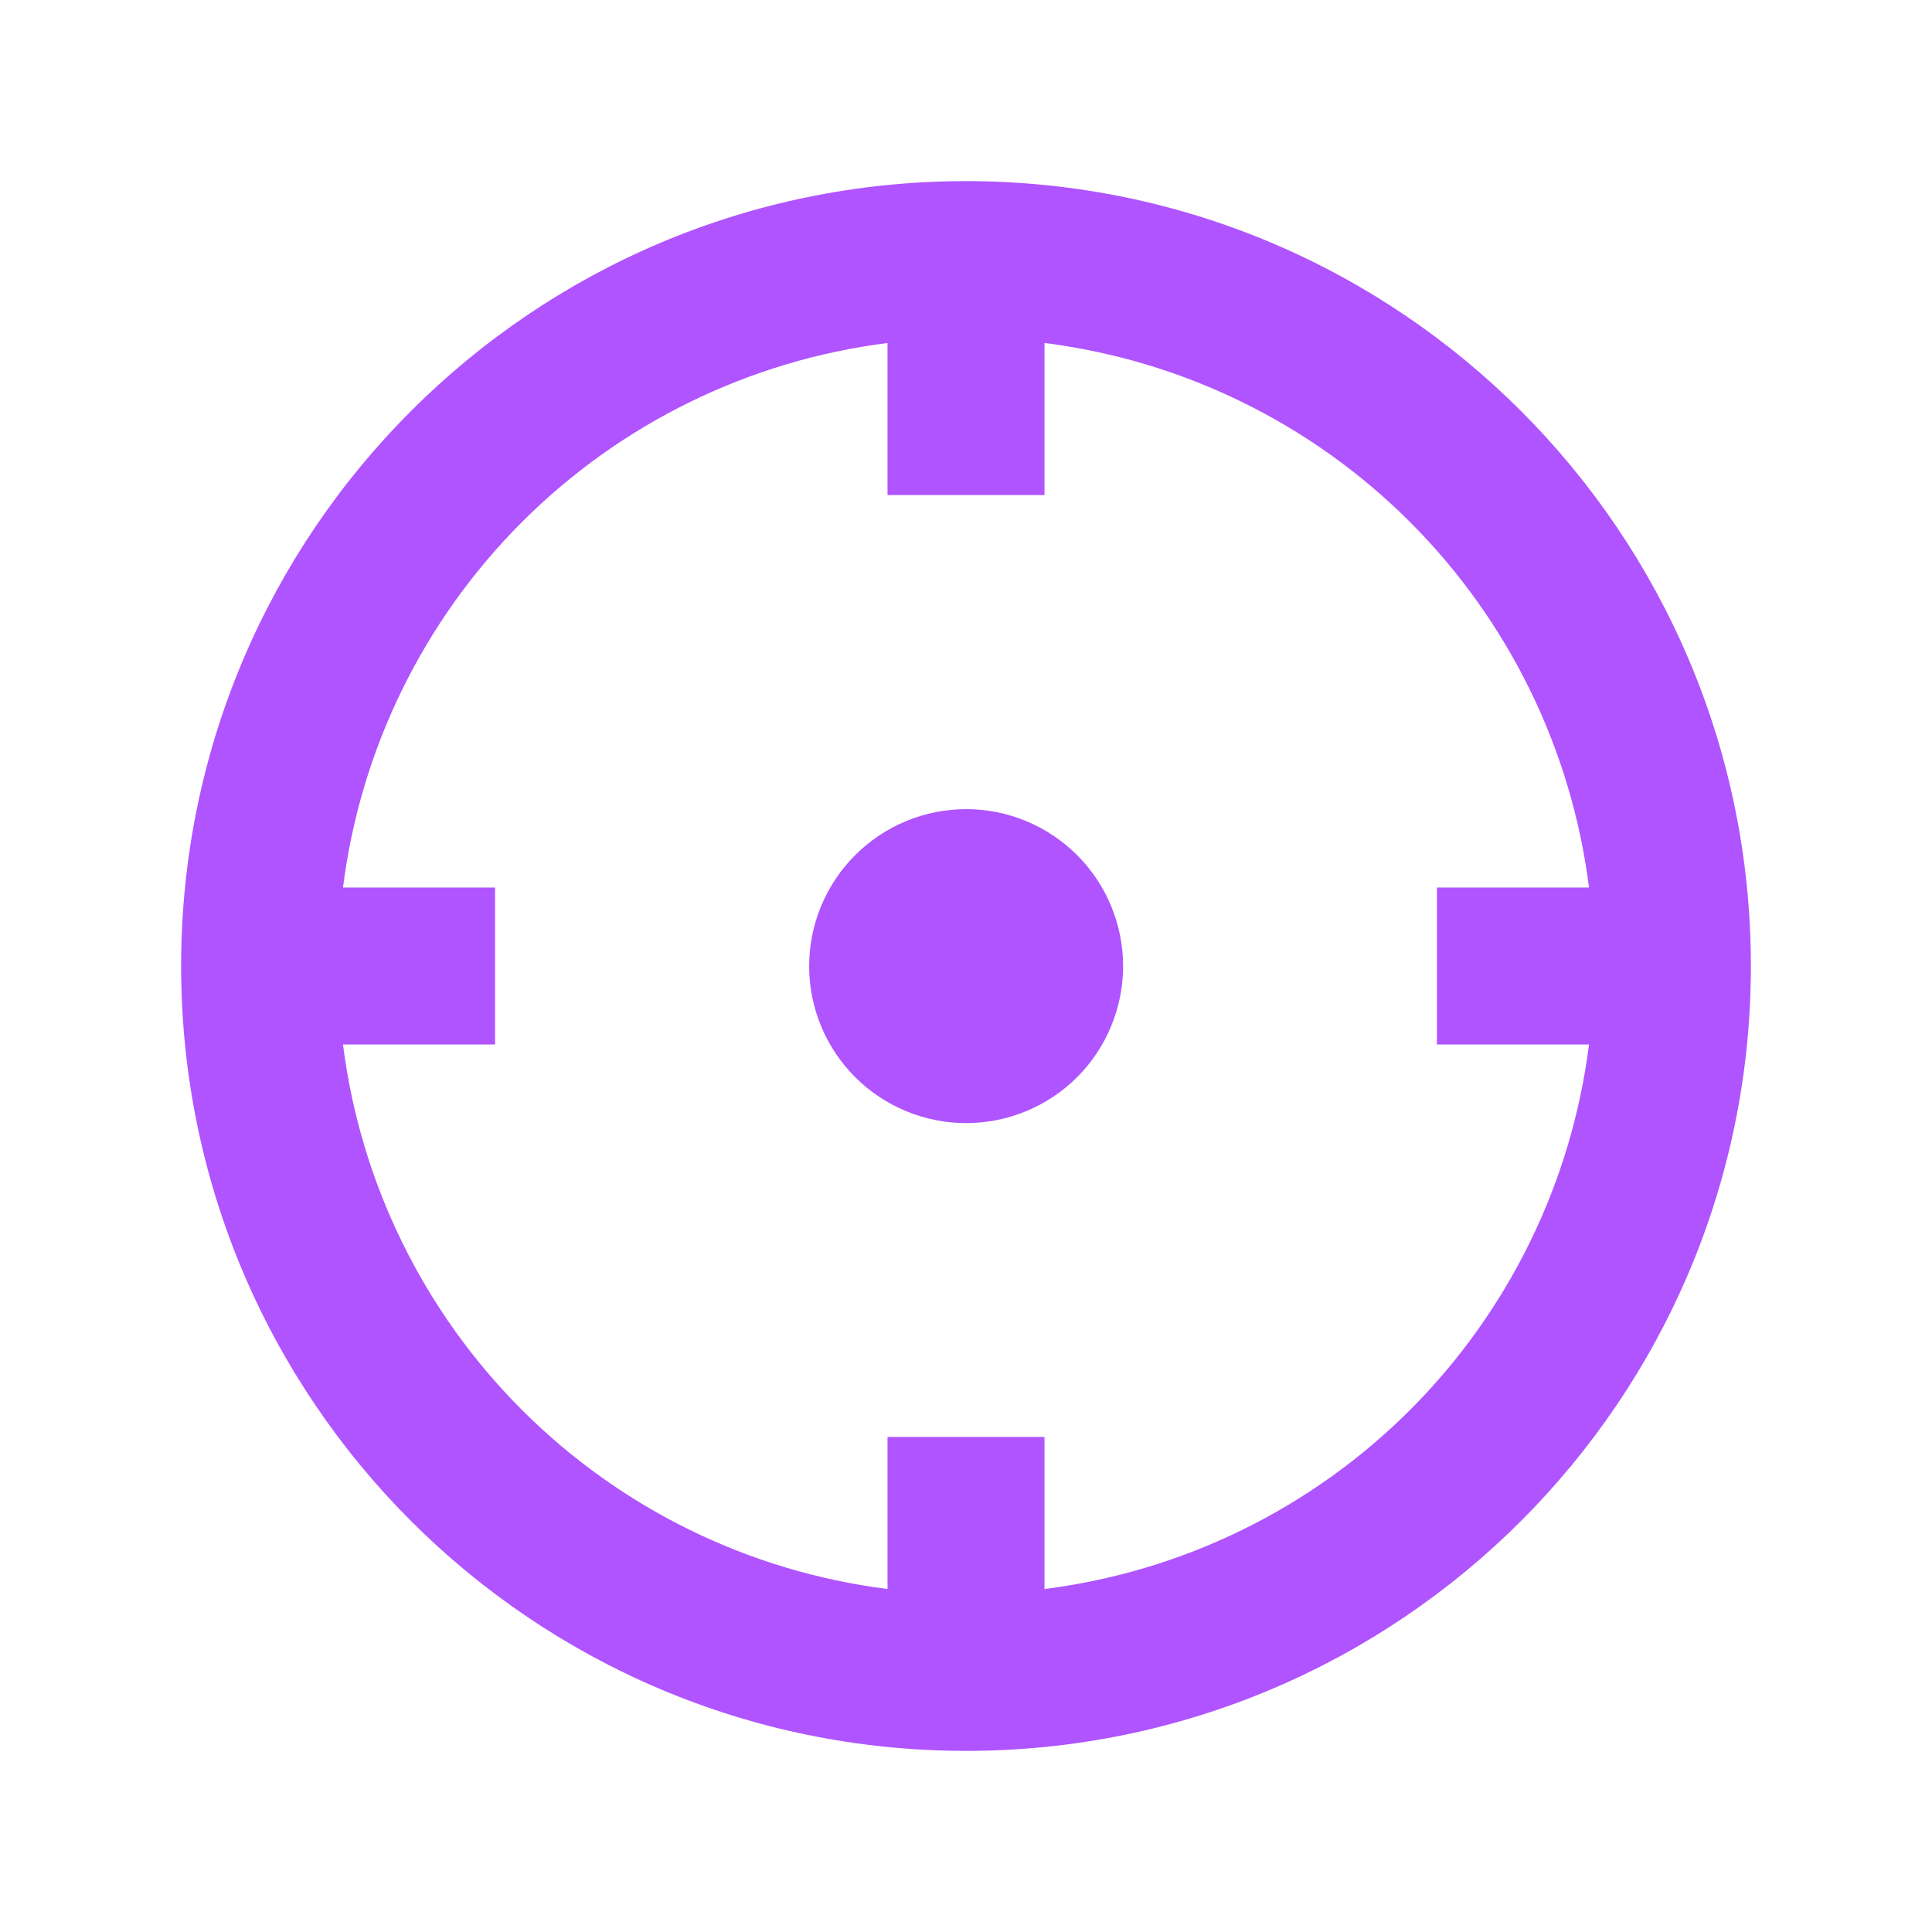 <svg width="32" height="32" viewBox="0 0 32 32" fill="none" xmlns="http://www.w3.org/2000/svg">
<g id="&#230;&#150;&#176;&#229;&#184;&#129;&#231;&#139;&#153;&#229;&#135;&#187; 2">
<g id="Group 1000005342">
<path id="Vector" d="M16.002 18.602C16.692 18.602 17.353 18.328 17.841 17.841C18.328 17.353 18.602 16.692 18.602 16.002C18.602 15.313 18.328 14.652 17.841 14.164C17.353 13.676 16.692 13.402 16.002 13.402C15.313 13.402 14.652 13.676 14.164 14.164C13.676 14.652 13.402 15.313 13.402 16.002C13.402 16.692 13.676 17.353 14.164 17.841C14.652 18.328 15.313 18.602 16.002 18.602Z" fill="#AF54FF"/>
<path id="Vector_2" d="M29 16C29 23.18 23.18 29 16 29C8.82 29 3 23.18 3 16C3 8.82 8.82 3 16 3C23.18 3 29 8.82 29 16ZM14.7 26.319V23.8H17.3V26.319C19.591 26.03 21.721 24.987 23.354 23.354C24.987 21.721 26.03 19.591 26.319 17.3H23.8V14.7H26.319C26.03 12.409 24.987 10.279 23.354 8.646C21.721 7.013 19.591 5.97 17.3 5.681V8.2H14.7V5.681C12.409 5.97 10.279 7.013 8.646 8.646C7.013 10.279 5.97 12.409 5.681 14.7H8.2V17.3H5.681C5.97 19.591 7.013 21.721 8.646 23.354C10.279 24.987 12.409 26.03 14.7 26.319Z" fill="#AF54FF"/>
</g>
</g>
</svg>
